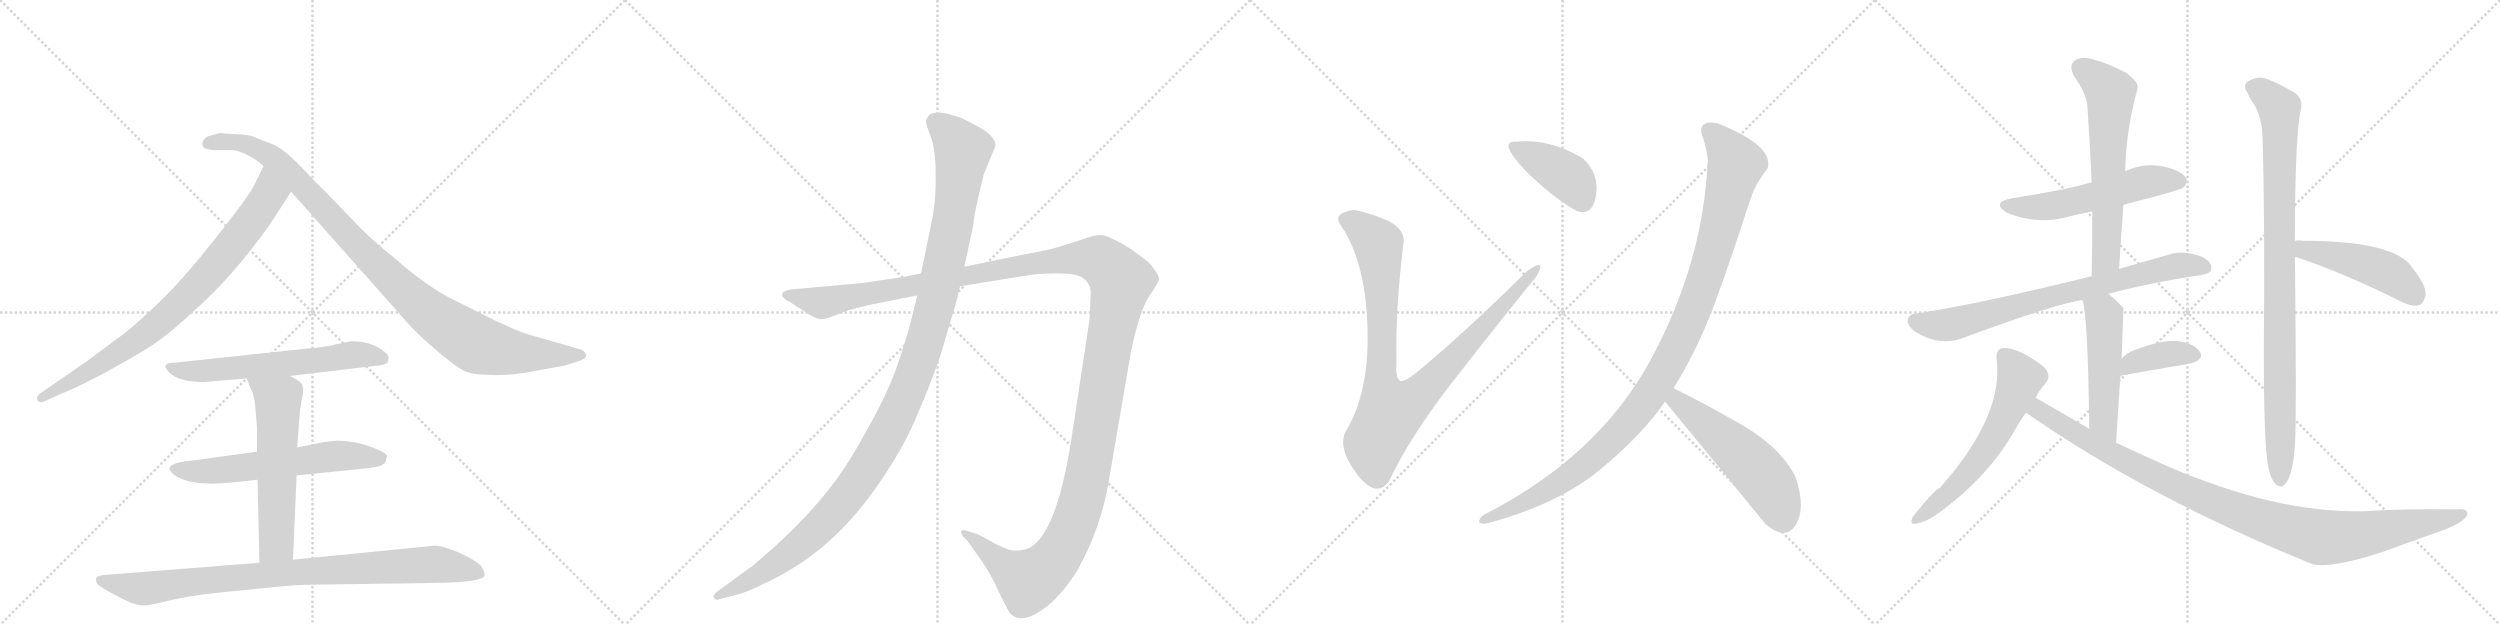 <svg version="1.1" viewBox="0 0 4096 1024" xmlns="http://www.w3.org/2000/svg">
  <g stroke="lightgray" stroke-dasharray="1,1" stroke-width="1" transform="scale(4, 4)">
    <line x1="0" y1="0" x2="256" y2="256"></line>
    <line x1="256" y1="0" x2="0" y2="256"></line>
    <line x1="128" y1="0" x2="128" y2="256"></line>
    <line x1="0" y1="128" x2="256" y2="128"></line>
    <line x1="256" y1="0" x2="512" y2="256"></line>
    <line x1="512" y1="0" x2="256" y2="256"></line>
    <line x1="384" y1="0" x2="384" y2="256"></line>
    <line x1="256" y1="128" x2="512" y2="128"></line>
    <line x1="512" y1="0" x2="768" y2="256"></line>
    <line x1="768" y1="0" x2="512" y2="256"></line>
    <line x1="640" y1="0" x2="640" y2="256"></line>
    <line x1="512" y1="128" x2="768" y2="128"></line>
    <line x1="768" y1="0" x2="1024" y2="256"></line>
    <line x1="1024" y1="0" x2="768" y2="256"></line>
    <line x1="896" y1="0" x2="896" y2="256"></line>
    <line x1="768" y1="128" x2="1024" y2="128"></line>
  </g>
<g transform="scale(1, -1) translate(0, -850)">
   <style type="text/css">
    @keyframes keyframes0 {
      from {
       stroke: black;
       stroke-dashoffset: 801;
       stroke-width: 128;
       }
       72% {
       animation-timing-function: step-end;
       stroke: black;
       stroke-dashoffset: 0;
       stroke-width: 128;
       }
       to {
       stroke: black;
       stroke-width: 1024;
       }
       }
       #make-me-a-hanzi-animation-0 {
         animation: keyframes0 0.902s both;
         animation-delay: 0s;
         animation-timing-function: linear;
       }
    @keyframes keyframes1 {
      from {
       stroke: black;
       stroke-dashoffset: 990;
       stroke-width: 128;
       }
       76% {
       animation-timing-function: step-end;
       stroke: black;
       stroke-dashoffset: 0;
       stroke-width: 128;
       }
       to {
       stroke: black;
       stroke-width: 1024;
       }
       }
       #make-me-a-hanzi-animation-1 {
         animation: keyframes1 1.056s both;
         animation-delay: 0.902s;
         animation-timing-function: linear;
       }
    @keyframes keyframes2 {
      from {
       stroke: black;
       stroke-dashoffset: 602;
       stroke-width: 128;
       }
       66% {
       animation-timing-function: step-end;
       stroke: black;
       stroke-dashoffset: 0;
       stroke-width: 128;
       }
       to {
       stroke: black;
       stroke-width: 1024;
       }
       }
       #make-me-a-hanzi-animation-2 {
         animation: keyframes2 0.74s both;
         animation-delay: 1.958s;
         animation-timing-function: linear;
       }
    @keyframes keyframes3 {
      from {
       stroke: black;
       stroke-dashoffset: 593;
       stroke-width: 128;
       }
       66% {
       animation-timing-function: step-end;
       stroke: black;
       stroke-dashoffset: 0;
       stroke-width: 128;
       }
       to {
       stroke: black;
       stroke-width: 1024;
       }
       }
       #make-me-a-hanzi-animation-3 {
         animation: keyframes3 0.733s both;
         animation-delay: 2.697s;
         animation-timing-function: linear;
       }
    @keyframes keyframes4 {
      from {
       stroke: black;
       stroke-dashoffset: 579;
       stroke-width: 128;
       }
       65% {
       animation-timing-function: step-end;
       stroke: black;
       stroke-dashoffset: 0;
       stroke-width: 128;
       }
       to {
       stroke: black;
       stroke-width: 1024;
       }
       }
       #make-me-a-hanzi-animation-4 {
         animation: keyframes4 0.721s both;
         animation-delay: 3.43s;
         animation-timing-function: linear;
       }
    @keyframes keyframes5 {
      from {
       stroke: black;
       stroke-dashoffset: 882;
       stroke-width: 128;
       }
       74% {
       animation-timing-function: step-end;
       stroke: black;
       stroke-dashoffset: 0;
       stroke-width: 128;
       }
       to {
       stroke: black;
       stroke-width: 1024;
       }
       }
       #make-me-a-hanzi-animation-5 {
         animation: keyframes5 0.968s both;
         animation-delay: 4.151s;
         animation-timing-function: linear;
       }
    @keyframes keyframes6 {
      from {
       stroke: black;
       stroke-dashoffset: 1487;
       stroke-width: 128;
       }
       83% {
       animation-timing-function: step-end;
       stroke: black;
       stroke-dashoffset: 0;
       stroke-width: 128;
       }
       to {
       stroke: black;
       stroke-width: 1024;
       }
       }
       #make-me-a-hanzi-animation-6 {
         animation: keyframes6 1.46s both;
         animation-delay: 5.119s;
         animation-timing-function: linear;
       }
    @keyframes keyframes7 {
      from {
       stroke: black;
       stroke-dashoffset: 1196;
       stroke-width: 128;
       }
       80% {
       animation-timing-function: step-end;
       stroke: black;
       stroke-dashoffset: 0;
       stroke-width: 128;
       }
       to {
       stroke: black;
       stroke-width: 1024;
       }
       }
       #make-me-a-hanzi-animation-7 {
         animation: keyframes7 1.223s both;
         animation-delay: 6.579s;
         animation-timing-function: linear;
       }
    @keyframes keyframes8 {
      from {
       stroke: black;
       stroke-dashoffset: 936;
       stroke-width: 128;
       }
       75% {
       animation-timing-function: step-end;
       stroke: black;
       stroke-dashoffset: 0;
       stroke-width: 128;
       }
       to {
       stroke: black;
       stroke-width: 1024;
       }
       }
       #make-me-a-hanzi-animation-8 {
         animation: keyframes8 1.012s both;
         animation-delay: 7.802s;
         animation-timing-function: linear;
       }
    @keyframes keyframes9 {
      from {
       stroke: black;
       stroke-dashoffset: 400;
       stroke-width: 128;
       }
       57% {
       animation-timing-function: step-end;
       stroke: black;
       stroke-dashoffset: 0;
       stroke-width: 128;
       }
       to {
       stroke: black;
       stroke-width: 1024;
       }
       }
       #make-me-a-hanzi-animation-9 {
         animation: keyframes9 0.576s both;
         animation-delay: 8.814s;
         animation-timing-function: linear;
       }
    @keyframes keyframes10 {
      from {
       stroke: black;
       stroke-dashoffset: 1063;
       stroke-width: 128;
       }
       78% {
       animation-timing-function: step-end;
       stroke: black;
       stroke-dashoffset: 0;
       stroke-width: 128;
       }
       to {
       stroke: black;
       stroke-width: 1024;
       }
       }
       #make-me-a-hanzi-animation-10 {
         animation: keyframes10 1.115s both;
         animation-delay: 9.39s;
         animation-timing-function: linear;
       }
    @keyframes keyframes11 {
      from {
       stroke: black;
       stroke-dashoffset: 531;
       stroke-width: 128;
       }
       63% {
       animation-timing-function: step-end;
       stroke: black;
       stroke-dashoffset: 0;
       stroke-width: 128;
       }
       to {
       stroke: black;
       stroke-width: 1024;
       }
       }
       #make-me-a-hanzi-animation-11 {
         animation: keyframes11 0.682s both;
         animation-delay: 10.505s;
         animation-timing-function: linear;
       }
    @keyframes keyframes12 {
      from {
       stroke: black;
       stroke-dashoffset: 541;
       stroke-width: 128;
       }
       64% {
       animation-timing-function: step-end;
       stroke: black;
       stroke-dashoffset: 0;
       stroke-width: 128;
       }
       to {
       stroke: black;
       stroke-width: 1024;
       }
       }
       #make-me-a-hanzi-animation-12 {
         animation: keyframes12 0.69s both;
         animation-delay: 11.187s;
         animation-timing-function: linear;
       }
    @keyframes keyframes13 {
      from {
       stroke: black;
       stroke-dashoffset: 618;
       stroke-width: 128;
       }
       67% {
       animation-timing-function: step-end;
       stroke: black;
       stroke-dashoffset: 0;
       stroke-width: 128;
       }
       to {
       stroke: black;
       stroke-width: 1024;
       }
       }
       #make-me-a-hanzi-animation-13 {
         animation: keyframes13 0.753s both;
         animation-delay: 11.877s;
         animation-timing-function: linear;
       }
    @keyframes keyframes14 {
      from {
       stroke: black;
       stroke-dashoffset: 743;
       stroke-width: 128;
       }
       71% {
       animation-timing-function: step-end;
       stroke: black;
       stroke-dashoffset: 0;
       stroke-width: 128;
       }
       to {
       stroke: black;
       stroke-width: 1024;
       }
       }
       #make-me-a-hanzi-animation-14 {
         animation: keyframes14 0.855s both;
         animation-delay: 12.63s;
         animation-timing-function: linear;
       }
    @keyframes keyframes15 {
      from {
       stroke: black;
       stroke-dashoffset: 500;
       stroke-width: 128;
       }
       62% {
       animation-timing-function: step-end;
       stroke: black;
       stroke-dashoffset: 0;
       stroke-width: 128;
       }
       to {
       stroke: black;
       stroke-width: 1024;
       }
       }
       #make-me-a-hanzi-animation-15 {
         animation: keyframes15 0.657s both;
         animation-delay: 13.485s;
         animation-timing-function: linear;
       }
    @keyframes keyframes16 {
      from {
       stroke: black;
       stroke-dashoffset: 377;
       stroke-width: 128;
       }
       55% {
       animation-timing-function: step-end;
       stroke: black;
       stroke-dashoffset: 0;
       stroke-width: 128;
       }
       to {
       stroke: black;
       stroke-width: 1024;
       }
       }
       #make-me-a-hanzi-animation-16 {
         animation: keyframes16 0.557s both;
         animation-delay: 14.142s;
         animation-timing-function: linear;
       }
    @keyframes keyframes17 {
      from {
       stroke: black;
       stroke-dashoffset: 585;
       stroke-width: 128;
       }
       66% {
       animation-timing-function: step-end;
       stroke: black;
       stroke-dashoffset: 0;
       stroke-width: 128;
       }
       to {
       stroke: black;
       stroke-width: 1024;
       }
       }
       #make-me-a-hanzi-animation-17 {
         animation: keyframes17 0.726s both;
         animation-delay: 14.698s;
         animation-timing-function: linear;
       }
    @keyframes keyframes18 {
      from {
       stroke: black;
       stroke-dashoffset: 1011;
       stroke-width: 128;
       }
       77% {
       animation-timing-function: step-end;
       stroke: black;
       stroke-dashoffset: 0;
       stroke-width: 128;
       }
       to {
       stroke: black;
       stroke-width: 1024;
       }
       }
       #make-me-a-hanzi-animation-18 {
         animation: keyframes18 1.073s both;
         animation-delay: 15.424s;
         animation-timing-function: linear;
       }
    @keyframes keyframes19 {
      from {
       stroke: black;
       stroke-dashoffset: 921;
       stroke-width: 128;
       }
       75% {
       animation-timing-function: step-end;
       stroke: black;
       stroke-dashoffset: 0;
       stroke-width: 128;
       }
       to {
       stroke: black;
       stroke-width: 1024;
       }
       }
       #make-me-a-hanzi-animation-19 {
         animation: keyframes19 1s both;
         animation-delay: 16.497s;
         animation-timing-function: linear;
       }
    @keyframes keyframes20 {
      from {
       stroke: black;
       stroke-dashoffset: 470;
       stroke-width: 128;
       }
       60% {
       animation-timing-function: step-end;
       stroke: black;
       stroke-dashoffset: 0;
       stroke-width: 128;
       }
       to {
       stroke: black;
       stroke-width: 1024;
       }
       }
       #make-me-a-hanzi-animation-20 {
         animation: keyframes20 0.632s both;
         animation-delay: 17.497s;
         animation-timing-function: linear;
       }
</style>
<path d="M 442.0 482.0 L 477.0 536.0 C 493.0 561.0 445.0 605.0 432.0 578.0 L 414.0 542.0 Q 403.0 523.0 359.0 467.0 Q 315.0 411.0 280.0 374.0 Q 240.0 333.0 204.0 304.0 L 142.0 258.0 L 71.0 209.0 Q 58.0 201.0 61.0 195.0 Q 64.0 189.0 72.0 192.0 L 98.0 204.0 Q 147.0 223.0 236.0 276.0 Q 270.0 296.0 315.0 338.0 Q 381.0 396.0 442.0 482.0 Z" fill="lightgray"></path> 
<path d="M 477.0 536.0 L 673.0 315.0 Q 685.0 302.0 715.0 276.0 Q 746.0 250.0 759.0 243.0 Q 773.0 236.0 799.0 236.0 Q 825.0 234.0 859.0 239.0 L 925.0 251.0 L 947.0 258.0 Q 967.0 264.0 957.0 274.0 Q 955.0 277.0 946.0 279.0 L 866.0 302.0 Q 856.0 304.0 813.0 324.0 L 745.0 358.0 Q 702.0 378.0 643.0 430.0 Q 613.0 454.0 592.0 475.0 L 533.0 536.0 Q 522.0 546.0 493.0 577.0 Q 464.0 607.0 446.0 614.0 Q 429.0 620.0 418.0 625.0 Q 407.0 630.0 386.0 630.0 L 360.0 632.0 L 342.0 627.0 Q 334.0 624.0 332.0 617.0 Q 330.0 610.0 336.0 607.0 Q 343.0 604.0 355.0 604.0 L 381.0 604.0 Q 395.0 603.0 418.0 589.0 L 432.0 578.0 L 477.0 536.0 Z" fill="lightgray"></path> 
<path d="M 475.0 234.0 L 618.0 251.0 Q 636.0 252.0 636.0 260.0 Q 638.0 267.0 632.0 272.0 Q 610.0 291.0 576.0 291.0 L 551.0 286.0 Q 539.0 282.0 504.0 279.0 L 288.0 256.0 Q 261.0 256.0 277.0 240.0 Q 293.0 224.0 334.0 224.0 L 404.0 230.0 L 475.0 234.0 Z" fill="lightgray"></path> 
<path d="M 551.0 128.0 L 532.0 126.0 L 487.0 117.0 L 421.0 110.0 L 312.0 95.0 Q 290.0 93.0 284.0 89.0 Q 271.0 84.0 285.0 72.0 Q 306.0 58.0 340.0 58.0 Q 354.0 56.0 422.0 64.0 L 486.0 71.0 L 584.0 81.0 Q 619.0 84.0 626.0 88.0 Q 633.0 92.0 633.0 100.0 Q 637.0 104.0 626.0 110.0 Q 590.0 128.0 551.0 128.0 Z" fill="lightgray"></path> 
<path d="M 487.0 117.0 L 490.0 159.0 Q 491.0 179.0 495.0 198.0 Q 499.0 217.0 493.0 223.0 Q 487.0 228.0 475.0 234.0 C 449.0 248.0 393.0 258.0 404.0 230.0 L 410.0 215.0 Q 416.0 205.0 418.0 186.0 L 421.0 151.0 L 421.0 110.0 L 422.0 64.0 L 425.0 -72.0 C 426.0 -102.0 479.0 -97.0 480.0 -67.0 L 486.0 71.0 L 487.0 117.0 Z" fill="lightgray"></path> 
<path d="M 425.0 -72.0 L 171.0 -92.0 Q 161.0 -93.0 158.0 -96.0 Q 156.0 -103.0 160.0 -107.0 Q 164.0 -112.0 187.0 -124.0 Q 211.0 -137.0 219.0 -139.0 Q 228.0 -142.0 236.0 -142.0 Q 245.0 -142.0 277.0 -134.0 Q 310.0 -126.0 358.0 -121.0 L 448.0 -112.0 Q 486.0 -108.0 509.0 -108.0 L 715.0 -105.0 Q 794.0 -104.0 794.0 -92.0 Q 795.0 -88.0 788.0 -77.0 Q 778.0 -67.0 751.0 -55.0 Q 725.0 -44.0 712.0 -44.0 L 480.0 -67.0 L 425.0 -72.0 Z" fill="lightgray"></path> 
<path d="M 1422.0 350.0 L 1503.0 366.0 L 1573.0 381.0 L 1691.0 400.0 Q 1745.0 405.0 1768.0 398.0 Q 1787.0 389.0 1787.0 370.0 L 1785.0 326.0 L 1758.0 148.0 Q 1734.0 -20.0 1688.0 -47.0 Q 1674.0 -53.0 1662.0 -52.0 Q 1651.0 -52.0 1627.0 -39.0 Q 1604.0 -26.0 1601.0 -25.0 L 1585.0 -20.0 Q 1580.0 -18.0 1576.0 -19.0 Q 1573.0 -21.0 1577.0 -28.0 L 1585.0 -36.0 L 1609.0 -70.0 Q 1624.0 -91.0 1637.0 -121.0 Q 1653.0 -153.0 1655.0 -155.0 Q 1676.0 -177.0 1722.0 -138.0 Q 1745.0 -117.0 1766.0 -83.0 Q 1805.0 -12.0 1817.0 64.0 L 1853.0 274.0 Q 1867.0 341.0 1883.0 365.0 Q 1899.0 388.0 1899.0 393.0 Q 1899.0 398.0 1891.0 409.0 Q 1883.0 420.0 1877.0 424.0 L 1853.0 442.0 Q 1817.0 464.0 1804.0 465.0 Q 1792.0 465.0 1771.0 457.0 L 1733.0 445.0 Q 1716.0 440.0 1677.0 433.0 L 1580.0 413.0 L 1509.0 402.0 L 1479.0 396.0 L 1410.0 386.0 L 1298.0 376.0 Q 1284.0 374.0 1282.0 370.0 Q 1280.0 366.0 1284.0 362.0 Q 1288.0 357.0 1293.0 356.0 L 1316.0 341.0 Q 1338.0 326.0 1347.0 327.0 Q 1356.0 328.0 1372.0 335.0 L 1391.0 342.0 L 1422.0 350.0 Z" fill="lightgray"></path> 
<path d="M 1503.0 366.0 L 1493.0 326.0 Q 1486.0 297.0 1469.0 248.0 Q 1452.0 198.0 1399.0 108.0 Q 1346.0 17.0 1233.0 -77.0 L 1174.0 -120.0 Q 1167.0 -126.0 1170.0 -130.0 Q 1174.0 -134.0 1178.0 -132.0 L 1193.0 -128.0 Q 1222.0 -122.0 1250.0 -107.0 Q 1278.0 -95.0 1316.0 -70.0 Q 1380.0 -26.0 1431.0 45.0 Q 1482.0 116.0 1506.0 178.0 Q 1519.0 206.0 1541.0 268.0 L 1558.0 326.0 Q 1567.0 354.0 1573.0 381.0 L 1580.0 413.0 L 1595.0 483.0 Q 1595.0 497.0 1612.0 565.0 L 1631.0 611.0 Q 1631.0 626.0 1607.0 640.0 L 1579.0 655.0 Q 1562.0 662.0 1546.0 665.0 Q 1530.0 667.0 1523.0 662.0 Q 1519.0 658.0 1517.0 652.0 Q 1517.0 646.0 1525.0 626.0 Q 1533.0 605.0 1533.0 563.0 Q 1534.0 521.0 1525.0 480.0 L 1509.0 402.0 L 1503.0 366.0 Z" fill="lightgray"></path> 
<path d="M 2218.0 506.0 Q 2183.0 501.0 2196.0 482.0 Q 2237.0 423.0 2240.5 314.5 Q 2244.0 206.0 2204.0 142.0 Q 2192.0 114.0 2223.5 73.0 Q 2255.0 32.0 2276.0 62.0 Q 2310.0 135.0 2385.0 231.0 Q 2460.0 327.0 2518.0 398.0 Q 2535.0 429.0 2502.0 406.0 Q 2403.0 308.0 2326.0 244.0 Q 2298.0 220.0 2292.0 227.5 Q 2286.0 235.0 2288.0 256.0 Q 2286.0 344.0 2300.0 456.0 Q 2299.0 478.0 2269.0 490.5 Q 2239.0 503.0 2218.0 506.0 Z" fill="lightgray"></path> 
<path d="M 2584.0 504.0 Q 2610.0 496.0 2615.0 531.0 Q 2620.0 566.0 2594.0 590.0 Q 2540.0 623.0 2486.0 618.0 Q 2462.0 620.0 2478.0 596.0 Q 2494.0 573.0 2526.0 545.5 Q 2558.0 518.0 2584.0 504.0 Z" fill="lightgray"></path> 
<path d="M 2788.0 630.0 Q 2796.0 609.0 2798.0 588.0 Q 2791.0 421.0 2705.0 261.5 Q 2619.0 102.0 2430.0 6.0 Q 2415.0 -9.0 2434.0 -8.0 Q 2552.0 23.0 2621.5 80.5 Q 2691.0 138.0 2728.0 192.0 L 2742.0 214.0 Q 2783.0 280.0 2811.5 358.5 Q 2840.0 437.0 2860.0 500.0 Q 2867.0 522.0 2873.0 537.0 Q 2879.0 552.0 2896.0 574.0 Q 2907.0 611.0 2814.0 648.0 Q 2783.0 654.0 2788.0 630.0 Z" fill="lightgray"></path> 
<path d="M 2728.0 192.0 Q 2823.0 77.0 2892.0 -8.0 Q 2925.0 -37.0 2942.0 -10.0 Q 2959.0 17.0 2942.0 68.0 Q 2919.0 115.0 2857.0 152.0 Q 2795.0 188.0 2742.0 214.0 C 2715.0 227.0 2709.0 215.0 2728.0 192.0 Z" fill="lightgray"></path> 
<path d="M 3479.0 514.5 Q 3573.0 538.5 3577.0 542.5 Q 3586.0 551.5 3581.0 559.5 Q 3572.0 571.5 3543.0 577.5 Q 3512.0 583.5 3482.0 569.5 L 3427.0 551.5 Q 3384.0 538.5 3298.0 525.5 Q 3261.0 518.5 3288.0 501.5 Q 3339.0 480.5 3391.0 495.5 Q 3407.0 499.5 3428.0 503.5 L 3479.0 514.5 Z" fill="lightgray"></path> 
<path d="M 3472.0 409.5 Q 3475.0 463.5 3479.0 514.5 L 3482.0 569.5 Q 3483.0 635.5 3502.0 704.5 Q 3505.0 714.5 3484.0 730.5 Q 3447.0 749.5 3422.0 754.5 Q 3406.0 757.5 3397.0 748.5 Q 3390.0 741.5 3398.0 725.5 Q 3419.0 695.5 3420.0 675.5 Q 3424.0 617.5 3427.0 551.5 L 3428.0 503.5 Q 3428.0 452.5 3427.0 397.5 C 3426.0 367.5 3470.0 379.5 3472.0 409.5 Z" fill="lightgray"></path> 
<path d="M 3454.0 368.5 Q 3521.0 386.5 3607.0 399.5 Q 3623.0 402.5 3623.0 409.5 Q 3624.0 421.5 3607.0 429.5 Q 3580.0 439.5 3559.0 434.5 Q 3513.0 421.5 3472.0 409.5 L 3427.0 397.5 Q 3241.0 351.5 3140.0 336.5 Q 3128.0 335.5 3126.0 327.5 Q 3123.0 317.5 3138.0 306.5 Q 3177.0 282.5 3214.0 295.5 Q 3368.0 352.5 3412.0 358.5 L 3454.0 368.5 Z" fill="lightgray"></path> 
<path d="M 3467.0 124.5 Q 3471.0 185.5 3474.0 234.5 L 3476.0 262.5 Q 3479.0 343.5 3479.0 345.5 L 3478.0 346.5 Q 3466.0 359.5 3454.0 368.5 C 3431.0 387.5 3405.0 387.5 3412.0 358.5 Q 3421.0 331.5 3423.0 147.5 C 3423.0 117.5 3465.0 94.5 3467.0 124.5 Z" fill="lightgray"></path> 
<path d="M 3474.0 234.5 Q 3475.0 234.5 3589.0 254.5 Q 3614.0 261.5 3603.0 275.5 Q 3590.0 290.5 3561.0 291.5 Q 3534.0 291.5 3490.0 273.5 Q 3483.0 269.5 3476.0 262.5 C 3454.0 241.5 3444.0 229.5 3474.0 234.5 Z" fill="lightgray"></path> 
<path d="M 3335.0 198.5 Q 3342.0 211.5 3352.0 222.5 Q 3362.0 235.5 3348.0 249.5 Q 3305.0 282.5 3280.0 279.5 Q 3270.0 276.5 3271.0 262.5 Q 3284.0 169.5 3178.0 50.5 Q 3169.0 47.5 3134.0 3.5 Q 3127.0 -11.5 3141.0 -7.5 Q 3159.0 -4.5 3183.0 14.5 Q 3259.0 71.5 3300.0 143.5 Q 3309.0 159.5 3319.0 173.5 L 3335.0 198.5 Z" fill="lightgray"></path> 
<path d="M 3319.0 173.5 L 3320.0 173.5 Q 3518.0 35.5 3789.0 -74.5 Q 3820.0 -81.5 3903.0 -54.5 Q 3952.0 -36.5 4006.0 -17.5 Q 4036.0 -5.5 4042.0 5.5 Q 4045.0 17.5 4027.0 15.5 Q 3933.0 16.5 3874.0 12.5 Q 3730.0 8.5 3548.0 87.5 Q 3508.0 105.5 3467.0 124.5 L 3423.0 147.5 Q 3380.0 172.5 3335.0 198.5 C 3309.0 213.5 3294.0 189.5 3319.0 173.5 Z" fill="lightgray"></path> 
<path d="M 3715.0 92.5 Q 3719.0 67.5 3727.0 58.5 Q 3733.0 51.5 3740.0 53.5 Q 3756.0 63.5 3760.0 120.5 Q 3763.0 156.5 3760.0 429.5 L 3760.0 455.5 Q 3760.0 630.5 3770.0 671.5 Q 3773.0 689.5 3759.0 698.5 Q 3726.0 717.5 3711.0 721.5 Q 3698.0 725.5 3683.0 716.5 Q 3674.0 709.5 3682.0 698.5 Q 3686.0 688.5 3693.0 679.5 Q 3706.0 657.5 3707.0 624.5 Q 3711.0 486.5 3709.0 271.5 Q 3709.0 136.5 3715.0 92.5 Z" fill="lightgray"></path> 
<path d="M 3760.0 429.5 Q 3833.0 405.5 3927.0 359.5 Q 3948.0 347.5 3962.0 349.5 Q 3969.0 350.5 3973.0 362.5 Q 3979.0 377.5 3953.0 410.5 Q 3925.0 455.5 3773.0 455.5 Q 3766.0 456.5 3760.0 455.5 C 3730.0 453.5 3732.0 439.5 3760.0 429.5 Z" fill="lightgray"></path> 
      <clipPath id="make-me-a-hanzi-clip-0">
      <path d="M 442.0 482.0 L 477.0 536.0 C 493.0 561.0 445.0 605.0 432.0 578.0 L 414.0 542.0 Q 403.0 523.0 359.0 467.0 Q 315.0 411.0 280.0 374.0 Q 240.0 333.0 204.0 304.0 L 142.0 258.0 L 71.0 209.0 Q 58.0 201.0 61.0 195.0 Q 64.0 189.0 72.0 192.0 L 98.0 204.0 Q 147.0 223.0 236.0 276.0 Q 270.0 296.0 315.0 338.0 Q 381.0 396.0 442.0 482.0 Z" fill="lightgray"></path>
      </clipPath>
      <path clip-path="url(#make-me-a-hanzi-clip-0)" d="M 434.0 569.0 L 441.0 532.0 L 436.0 523.0 L 322.0 380.0 L 218.0 287.0 L 68.0 197.0 " fill="none" id="make-me-a-hanzi-animation-0" stroke-dasharray="673 1346" stroke-linecap="round"></path>

      <clipPath id="make-me-a-hanzi-clip-1">
      <path d="M 477.0 536.0 L 673.0 315.0 Q 685.0 302.0 715.0 276.0 Q 746.0 250.0 759.0 243.0 Q 773.0 236.0 799.0 236.0 Q 825.0 234.0 859.0 239.0 L 925.0 251.0 L 947.0 258.0 Q 967.0 264.0 957.0 274.0 Q 955.0 277.0 946.0 279.0 L 866.0 302.0 Q 856.0 304.0 813.0 324.0 L 745.0 358.0 Q 702.0 378.0 643.0 430.0 Q 613.0 454.0 592.0 475.0 L 533.0 536.0 Q 522.0 546.0 493.0 577.0 Q 464.0 607.0 446.0 614.0 Q 429.0 620.0 418.0 625.0 Q 407.0 630.0 386.0 630.0 L 360.0 632.0 L 342.0 627.0 Q 334.0 624.0 332.0 617.0 Q 330.0 610.0 336.0 607.0 Q 343.0 604.0 355.0 604.0 L 381.0 604.0 Q 395.0 603.0 418.0 589.0 L 432.0 578.0 L 477.0 536.0 Z" fill="lightgray"></path>
      </clipPath>
      <path clip-path="url(#make-me-a-hanzi-clip-1)" d="M 343.0 616.0 L 392.0 617.0 L 442.0 595.0 L 637.0 397.0 L 703.0 337.0 L 774.0 290.0 L 847.0 272.0 L 950.0 267.0 " fill="none" id="make-me-a-hanzi-animation-1" stroke-dasharray="862 1724" stroke-linecap="round"></path>

      <clipPath id="make-me-a-hanzi-clip-2">
      <path d="M 475.0 234.0 L 618.0 251.0 Q 636.0 252.0 636.0 260.0 Q 638.0 267.0 632.0 272.0 Q 610.0 291.0 576.0 291.0 L 551.0 286.0 Q 539.0 282.0 504.0 279.0 L 288.0 256.0 Q 261.0 256.0 277.0 240.0 Q 293.0 224.0 334.0 224.0 L 404.0 230.0 L 475.0 234.0 Z" fill="lightgray"></path>
      </clipPath>
      <path clip-path="url(#make-me-a-hanzi-clip-2)" d="M 281.0 249.0 L 325.0 241.0 L 574.0 268.0 L 625.0 263.0 " fill="none" id="make-me-a-hanzi-animation-2" stroke-dasharray="474 948" stroke-linecap="round"></path>

      <clipPath id="make-me-a-hanzi-clip-3">
      <path d="M 551.0 128.0 L 532.0 126.0 L 487.0 117.0 L 421.0 110.0 L 312.0 95.0 Q 290.0 93.0 284.0 89.0 Q 271.0 84.0 285.0 72.0 Q 306.0 58.0 340.0 58.0 Q 354.0 56.0 422.0 64.0 L 486.0 71.0 L 584.0 81.0 Q 619.0 84.0 626.0 88.0 Q 633.0 92.0 633.0 100.0 Q 637.0 104.0 626.0 110.0 Q 590.0 128.0 551.0 128.0 Z" fill="lightgray"></path>
      </clipPath>
      <path clip-path="url(#make-me-a-hanzi-clip-3)" d="M 286.0 81.0 L 360.0 79.0 L 571.0 104.0 L 621.0 99.0 " fill="none" id="make-me-a-hanzi-animation-3" stroke-dasharray="465 930" stroke-linecap="round"></path>

      <clipPath id="make-me-a-hanzi-clip-4">
      <path d="M 487.0 117.0 L 490.0 159.0 Q 491.0 179.0 495.0 198.0 Q 499.0 217.0 493.0 223.0 Q 487.0 228.0 475.0 234.0 C 449.0 248.0 393.0 258.0 404.0 230.0 L 410.0 215.0 Q 416.0 205.0 418.0 186.0 L 421.0 151.0 L 421.0 110.0 L 422.0 64.0 L 425.0 -72.0 C 426.0 -102.0 479.0 -97.0 480.0 -67.0 L 486.0 71.0 L 487.0 117.0 Z" fill="lightgray"></path>
      </clipPath>
      <path clip-path="url(#make-me-a-hanzi-clip-4)" d="M 411.0 229.0 L 455.0 195.0 L 453.0 -41.0 L 431.0 -64.0 " fill="none" id="make-me-a-hanzi-animation-4" stroke-dasharray="451 902" stroke-linecap="round"></path>

      <clipPath id="make-me-a-hanzi-clip-5">
      <path d="M 425.0 -72.0 L 171.0 -92.0 Q 161.0 -93.0 158.0 -96.0 Q 156.0 -103.0 160.0 -107.0 Q 164.0 -112.0 187.0 -124.0 Q 211.0 -137.0 219.0 -139.0 Q 228.0 -142.0 236.0 -142.0 Q 245.0 -142.0 277.0 -134.0 Q 310.0 -126.0 358.0 -121.0 L 448.0 -112.0 Q 486.0 -108.0 509.0 -108.0 L 715.0 -105.0 Q 794.0 -104.0 794.0 -92.0 Q 795.0 -88.0 788.0 -77.0 Q 778.0 -67.0 751.0 -55.0 Q 725.0 -44.0 712.0 -44.0 L 480.0 -67.0 L 425.0 -72.0 Z" fill="lightgray"></path>
      </clipPath>
      <path clip-path="url(#make-me-a-hanzi-clip-5)" d="M 166.0 -100.0 L 234.0 -115.0 L 447.0 -90.0 L 707.0 -75.0 L 787.0 -90.0 " fill="none" id="make-me-a-hanzi-animation-5" stroke-dasharray="754 1508" stroke-linecap="round"></path>

      <clipPath id="make-me-a-hanzi-clip-6">
      <path d="M 1422.0 350.0 L 1503.0 366.0 L 1573.0 381.0 L 1691.0 400.0 Q 1745.0 405.0 1768.0 398.0 Q 1787.0 389.0 1787.0 370.0 L 1785.0 326.0 L 1758.0 148.0 Q 1734.0 -20.0 1688.0 -47.0 Q 1674.0 -53.0 1662.0 -52.0 Q 1651.0 -52.0 1627.0 -39.0 Q 1604.0 -26.0 1601.0 -25.0 L 1585.0 -20.0 Q 1580.0 -18.0 1576.0 -19.0 Q 1573.0 -21.0 1577.0 -28.0 L 1585.0 -36.0 L 1609.0 -70.0 Q 1624.0 -91.0 1637.0 -121.0 Q 1653.0 -153.0 1655.0 -155.0 Q 1676.0 -177.0 1722.0 -138.0 Q 1745.0 -117.0 1766.0 -83.0 Q 1805.0 -12.0 1817.0 64.0 L 1853.0 274.0 Q 1867.0 341.0 1883.0 365.0 Q 1899.0 388.0 1899.0 393.0 Q 1899.0 398.0 1891.0 409.0 Q 1883.0 420.0 1877.0 424.0 L 1853.0 442.0 Q 1817.0 464.0 1804.0 465.0 Q 1792.0 465.0 1771.0 457.0 L 1733.0 445.0 Q 1716.0 440.0 1677.0 433.0 L 1580.0 413.0 L 1509.0 402.0 L 1479.0 396.0 L 1410.0 386.0 L 1298.0 376.0 Q 1284.0 374.0 1282.0 370.0 Q 1280.0 366.0 1284.0 362.0 Q 1288.0 357.0 1293.0 356.0 L 1316.0 341.0 Q 1338.0 326.0 1347.0 327.0 Q 1356.0 328.0 1372.0 335.0 L 1391.0 342.0 L 1422.0 350.0 Z" fill="lightgray"></path>
      </clipPath>
      <path clip-path="url(#make-me-a-hanzi-clip-6)" d="M 1288.0 367.0 L 1356.0 355.0 L 1689.0 419.0 L 1760.0 427.0 L 1802.0 424.0 L 1830.0 399.0 L 1837.0 389.0 L 1786.0 93.0 L 1766.0 8.0 L 1743.0 -45.0 L 1710.0 -86.0 L 1685.0 -102.0 L 1580.0 -23.0 " fill="none" id="make-me-a-hanzi-animation-6" stroke-dasharray="1359 2718" stroke-linecap="round"></path>

      <clipPath id="make-me-a-hanzi-clip-7">
      <path d="M 1503.0 366.0 L 1493.0 326.0 Q 1486.0 297.0 1469.0 248.0 Q 1452.0 198.0 1399.0 108.0 Q 1346.0 17.0 1233.0 -77.0 L 1174.0 -120.0 Q 1167.0 -126.0 1170.0 -130.0 Q 1174.0 -134.0 1178.0 -132.0 L 1193.0 -128.0 Q 1222.0 -122.0 1250.0 -107.0 Q 1278.0 -95.0 1316.0 -70.0 Q 1380.0 -26.0 1431.0 45.0 Q 1482.0 116.0 1506.0 178.0 Q 1519.0 206.0 1541.0 268.0 L 1558.0 326.0 Q 1567.0 354.0 1573.0 381.0 L 1580.0 413.0 L 1595.0 483.0 Q 1595.0 497.0 1612.0 565.0 L 1631.0 611.0 Q 1631.0 626.0 1607.0 640.0 L 1579.0 655.0 Q 1562.0 662.0 1546.0 665.0 Q 1530.0 667.0 1523.0 662.0 Q 1519.0 658.0 1517.0 652.0 Q 1517.0 646.0 1525.0 626.0 Q 1533.0 605.0 1533.0 563.0 Q 1534.0 521.0 1525.0 480.0 L 1509.0 402.0 L 1503.0 366.0 Z" fill="lightgray"></path>
      </clipPath>
      <path clip-path="url(#make-me-a-hanzi-clip-7)" d="M 1532.0 650.0 L 1554.0 633.0 L 1577.0 600.0 L 1573.0 563.0 L 1534.0 356.0 L 1510.0 270.0 L 1470.0 172.0 L 1412.0 69.0 L 1347.0 -9.0 L 1259.0 -82.0 L 1175.0 -126.0 " fill="none" id="make-me-a-hanzi-animation-7" stroke-dasharray="1068 2136" stroke-linecap="round"></path>

      <clipPath id="make-me-a-hanzi-clip-8">
      <path d="M 2218.0 506.0 Q 2183.0 501.0 2196.0 482.0 Q 2237.0 423.0 2240.5 314.5 Q 2244.0 206.0 2204.0 142.0 Q 2192.0 114.0 2223.5 73.0 Q 2255.0 32.0 2276.0 62.0 Q 2310.0 135.0 2385.0 231.0 Q 2460.0 327.0 2518.0 398.0 Q 2535.0 429.0 2502.0 406.0 Q 2403.0 308.0 2326.0 244.0 Q 2298.0 220.0 2292.0 227.5 Q 2286.0 235.0 2288.0 256.0 Q 2286.0 344.0 2300.0 456.0 Q 2299.0 478.0 2269.0 490.5 Q 2239.0 503.0 2218.0 506.0 Z" fill="lightgray"></path>
      </clipPath>
      <path clip-path="url(#make-me-a-hanzi-clip-8)" d="M 2204.0 490.0 L 2220.0 485.0 L 2258.0 450.0 L 2265.0 352.0 L 2263.0 219.0 L 2278.0 175.0 L 2321.0 200.0 L 2513.0 409.0 " fill="none" id="make-me-a-hanzi-animation-8" stroke-dasharray="808 1616" stroke-linecap="round"></path>

      <clipPath id="make-me-a-hanzi-clip-9">
      <path d="M 2584.0 504.0 Q 2610.0 496.0 2615.0 531.0 Q 2620.0 566.0 2594.0 590.0 Q 2540.0 623.0 2486.0 618.0 Q 2462.0 620.0 2478.0 596.0 Q 2494.0 573.0 2526.0 545.5 Q 2558.0 518.0 2584.0 504.0 Z" fill="lightgray"></path>
      </clipPath>
      <path clip-path="url(#make-me-a-hanzi-clip-9)" d="M 2482.0 607.0 L 2571.0 559.0 L 2592.0 522.0 " fill="none" id="make-me-a-hanzi-animation-9" stroke-dasharray="272 544" stroke-linecap="round"></path>

      <clipPath id="make-me-a-hanzi-clip-10">
      <path d="M 2788.0 630.0 Q 2796.0 609.0 2798.0 588.0 Q 2791.0 421.0 2705.0 261.5 Q 2619.0 102.0 2430.0 6.0 Q 2415.0 -9.0 2434.0 -8.0 Q 2552.0 23.0 2621.5 80.5 Q 2691.0 138.0 2728.0 192.0 L 2742.0 214.0 Q 2783.0 280.0 2811.5 358.5 Q 2840.0 437.0 2860.0 500.0 Q 2867.0 522.0 2873.0 537.0 Q 2879.0 552.0 2896.0 574.0 Q 2907.0 611.0 2814.0 648.0 Q 2783.0 654.0 2788.0 630.0 Z" fill="lightgray"></path>
      </clipPath>
      <path clip-path="url(#make-me-a-hanzi-clip-10)" d="M 2804.0 635.0 L 2818.0 623.0 L 2843.0 578.0 L 2782.0 361.0 L 2729.0 246.0 L 2669.0 160.0 L 2602.0 94.0 L 2532.0 45.0 L 2441.0 2.0 " fill="none" id="make-me-a-hanzi-animation-10" stroke-dasharray="935 1870" stroke-linecap="round"></path>

      <clipPath id="make-me-a-hanzi-clip-11">
      <path d="M 2728.0 192.0 Q 2823.0 77.0 2892.0 -8.0 Q 2925.0 -37.0 2942.0 -10.0 Q 2959.0 17.0 2942.0 68.0 Q 2919.0 115.0 2857.0 152.0 Q 2795.0 188.0 2742.0 214.0 C 2715.0 227.0 2709.0 215.0 2728.0 192.0 Z" fill="lightgray"></path>
      </clipPath>
      <path clip-path="url(#make-me-a-hanzi-clip-11)" d="M 2745.0 205.0 L 2758.0 183.0 L 2844.0 114.0 L 2889.0 68.0 L 2921.0 0.0 " fill="none" id="make-me-a-hanzi-animation-11" stroke-dasharray="403 806" stroke-linecap="round"></path>

      <clipPath id="make-me-a-hanzi-clip-12">
      <path d="M 3479.0 514.5 Q 3573.0 538.5 3577.0 542.5 Q 3586.0 551.5 3581.0 559.5 Q 3572.0 571.5 3543.0 577.5 Q 3512.0 583.5 3482.0 569.5 L 3427.0 551.5 Q 3384.0 538.5 3298.0 525.5 Q 3261.0 518.5 3288.0 501.5 Q 3339.0 480.5 3391.0 495.5 Q 3407.0 499.5 3428.0 503.5 L 3479.0 514.5 Z" fill="lightgray"></path>
      </clipPath>
      <path clip-path="url(#make-me-a-hanzi-clip-12)" d="M 3290.0 514.5 L 3353.0 511.5 L 3521.0 553.5 L 3570.0 553.5 " fill="none" id="make-me-a-hanzi-animation-12" stroke-dasharray="413 826" stroke-linecap="round"></path>

      <clipPath id="make-me-a-hanzi-clip-13">
      <path d="M 3472.0 409.5 Q 3475.0 463.5 3479.0 514.5 L 3482.0 569.5 Q 3483.0 635.5 3502.0 704.5 Q 3505.0 714.5 3484.0 730.5 Q 3447.0 749.5 3422.0 754.5 Q 3406.0 757.5 3397.0 748.5 Q 3390.0 741.5 3398.0 725.5 Q 3419.0 695.5 3420.0 675.5 Q 3424.0 617.5 3427.0 551.5 L 3428.0 503.5 Q 3428.0 452.5 3427.0 397.5 C 3426.0 367.5 3470.0 379.5 3472.0 409.5 Z" fill="lightgray"></path>
      </clipPath>
      <path clip-path="url(#make-me-a-hanzi-clip-13)" d="M 3409.0 738.5 L 3458.0 698.5 L 3451.0 433.5 L 3433.0 405.5 " fill="none" id="make-me-a-hanzi-animation-13" stroke-dasharray="490 980" stroke-linecap="round"></path>

      <clipPath id="make-me-a-hanzi-clip-14">
      <path d="M 3454.0 368.5 Q 3521.0 386.5 3607.0 399.5 Q 3623.0 402.5 3623.0 409.5 Q 3624.0 421.5 3607.0 429.5 Q 3580.0 439.5 3559.0 434.5 Q 3513.0 421.5 3472.0 409.5 L 3427.0 397.5 Q 3241.0 351.5 3140.0 336.5 Q 3128.0 335.5 3126.0 327.5 Q 3123.0 317.5 3138.0 306.5 Q 3177.0 282.5 3214.0 295.5 Q 3368.0 352.5 3412.0 358.5 L 3454.0 368.5 Z" fill="lightgray"></path>
      </clipPath>
      <path clip-path="url(#make-me-a-hanzi-clip-14)" d="M 3138.0 323.5 L 3180.0 316.5 L 3217.0 322.5 L 3542.0 409.5 L 3584.0 416.5 L 3612.0 412.5 " fill="none" id="make-me-a-hanzi-animation-14" stroke-dasharray="615 1230" stroke-linecap="round"></path>

      <clipPath id="make-me-a-hanzi-clip-15">
      <path d="M 3467.0 124.5 Q 3471.0 185.5 3474.0 234.5 L 3476.0 262.5 Q 3479.0 343.5 3479.0 345.5 L 3478.0 346.5 Q 3466.0 359.5 3454.0 368.5 C 3431.0 387.5 3405.0 387.5 3412.0 358.5 Q 3421.0 331.5 3423.0 147.5 C 3423.0 117.5 3465.0 94.5 3467.0 124.5 Z" fill="lightgray"></path>
      </clipPath>
      <path clip-path="url(#make-me-a-hanzi-clip-15)" d="M 3420.0 358.5 L 3448.0 333.5 L 3445.0 163.5 L 3465.0 133.5 " fill="none" id="make-me-a-hanzi-animation-15" stroke-dasharray="372 744" stroke-linecap="round"></path>

      <clipPath id="make-me-a-hanzi-clip-16">
      <path d="M 3474.0 234.5 Q 3475.0 234.5 3589.0 254.5 Q 3614.0 261.5 3603.0 275.5 Q 3590.0 290.5 3561.0 291.5 Q 3534.0 291.5 3490.0 273.5 Q 3483.0 269.5 3476.0 262.5 C 3454.0 241.5 3444.0 229.5 3474.0 234.5 Z" fill="lightgray"></path>
      </clipPath>
      <path clip-path="url(#make-me-a-hanzi-clip-16)" d="M 3478.0 241.5 L 3496.0 256.5 L 3535.0 267.5 L 3592.0 267.5 " fill="none" id="make-me-a-hanzi-animation-16" stroke-dasharray="249 498" stroke-linecap="round"></path>

      <clipPath id="make-me-a-hanzi-clip-17">
      <path d="M 3335.0 198.5 Q 3342.0 211.5 3352.0 222.5 Q 3362.0 235.5 3348.0 249.5 Q 3305.0 282.5 3280.0 279.5 Q 3270.0 276.5 3271.0 262.5 Q 3284.0 169.5 3178.0 50.5 Q 3169.0 47.5 3134.0 3.5 Q 3127.0 -11.5 3141.0 -7.5 Q 3159.0 -4.5 3183.0 14.5 Q 3259.0 71.5 3300.0 143.5 Q 3309.0 159.5 3319.0 173.5 L 3335.0 198.5 Z" fill="lightgray"></path>
      </clipPath>
      <path clip-path="url(#make-me-a-hanzi-clip-17)" d="M 3285.0 266.5 L 3309.0 228.5 L 3275.0 149.5 L 3245.0 100.5 L 3205.0 53.5 L 3145.0 2.5 " fill="none" id="make-me-a-hanzi-animation-17" stroke-dasharray="457 914" stroke-linecap="round"></path>

      <clipPath id="make-me-a-hanzi-clip-18">
      <path d="M 3319.0 173.5 L 3320.0 173.5 Q 3518.0 35.5 3789.0 -74.5 Q 3820.0 -81.5 3903.0 -54.5 Q 3952.0 -36.5 4006.0 -17.5 Q 4036.0 -5.5 4042.0 5.5 Q 4045.0 17.5 4027.0 15.5 Q 3933.0 16.5 3874.0 12.5 Q 3730.0 8.5 3548.0 87.5 Q 3508.0 105.5 3467.0 124.5 L 3423.0 147.5 Q 3380.0 172.5 3335.0 198.5 C 3309.0 213.5 3294.0 189.5 3319.0 173.5 Z" fill="lightgray"></path>
      </clipPath>
      <path clip-path="url(#make-me-a-hanzi-clip-18)" d="M 3330.0 175.5 L 3340.0 178.5 L 3446.0 113.5 L 3568.0 52.5 L 3671.0 9.5 L 3781.0 -25.5 L 3803.0 -30.5 L 3864.0 -26.5 L 4009.0 -1.5 L 4033.0 7.5 " fill="none" id="make-me-a-hanzi-animation-18" stroke-dasharray="883 1766" stroke-linecap="round"></path>

      <clipPath id="make-me-a-hanzi-clip-19">
      <path d="M 3715.0 92.5 Q 3719.0 67.5 3727.0 58.5 Q 3733.0 51.5 3740.0 53.5 Q 3756.0 63.5 3760.0 120.5 Q 3763.0 156.5 3760.0 429.5 L 3760.0 455.5 Q 3760.0 630.5 3770.0 671.5 Q 3773.0 689.5 3759.0 698.5 Q 3726.0 717.5 3711.0 721.5 Q 3698.0 725.5 3683.0 716.5 Q 3674.0 709.5 3682.0 698.5 Q 3686.0 688.5 3693.0 679.5 Q 3706.0 657.5 3707.0 624.5 Q 3711.0 486.5 3709.0 271.5 Q 3709.0 136.5 3715.0 92.5 Z" fill="lightgray"></path>
      </clipPath>
      <path clip-path="url(#make-me-a-hanzi-clip-19)" d="M 3690.0 707.5 L 3715.0 693.5 L 3735.0 666.5 L 3736.0 63.5 " fill="none" id="make-me-a-hanzi-animation-19" stroke-dasharray="793 1586" stroke-linecap="round"></path>

      <clipPath id="make-me-a-hanzi-clip-20">
      <path d="M 3760.0 429.5 Q 3833.0 405.5 3927.0 359.5 Q 3948.0 347.5 3962.0 349.5 Q 3969.0 350.5 3973.0 362.5 Q 3979.0 377.5 3953.0 410.5 Q 3925.0 455.5 3773.0 455.5 Q 3766.0 456.5 3760.0 455.5 C 3730.0 453.5 3732.0 439.5 3760.0 429.5 Z" fill="lightgray"></path>
      </clipPath>
      <path clip-path="url(#make-me-a-hanzi-clip-20)" d="M 3767.0 449.5 L 3775.0 440.5 L 3865.0 421.5 L 3903.0 407.5 L 3926.0 395.5 L 3957.0 364.5 " fill="none" id="make-me-a-hanzi-animation-20" stroke-dasharray="342 684" stroke-linecap="round"></path>

</g>
</svg>
